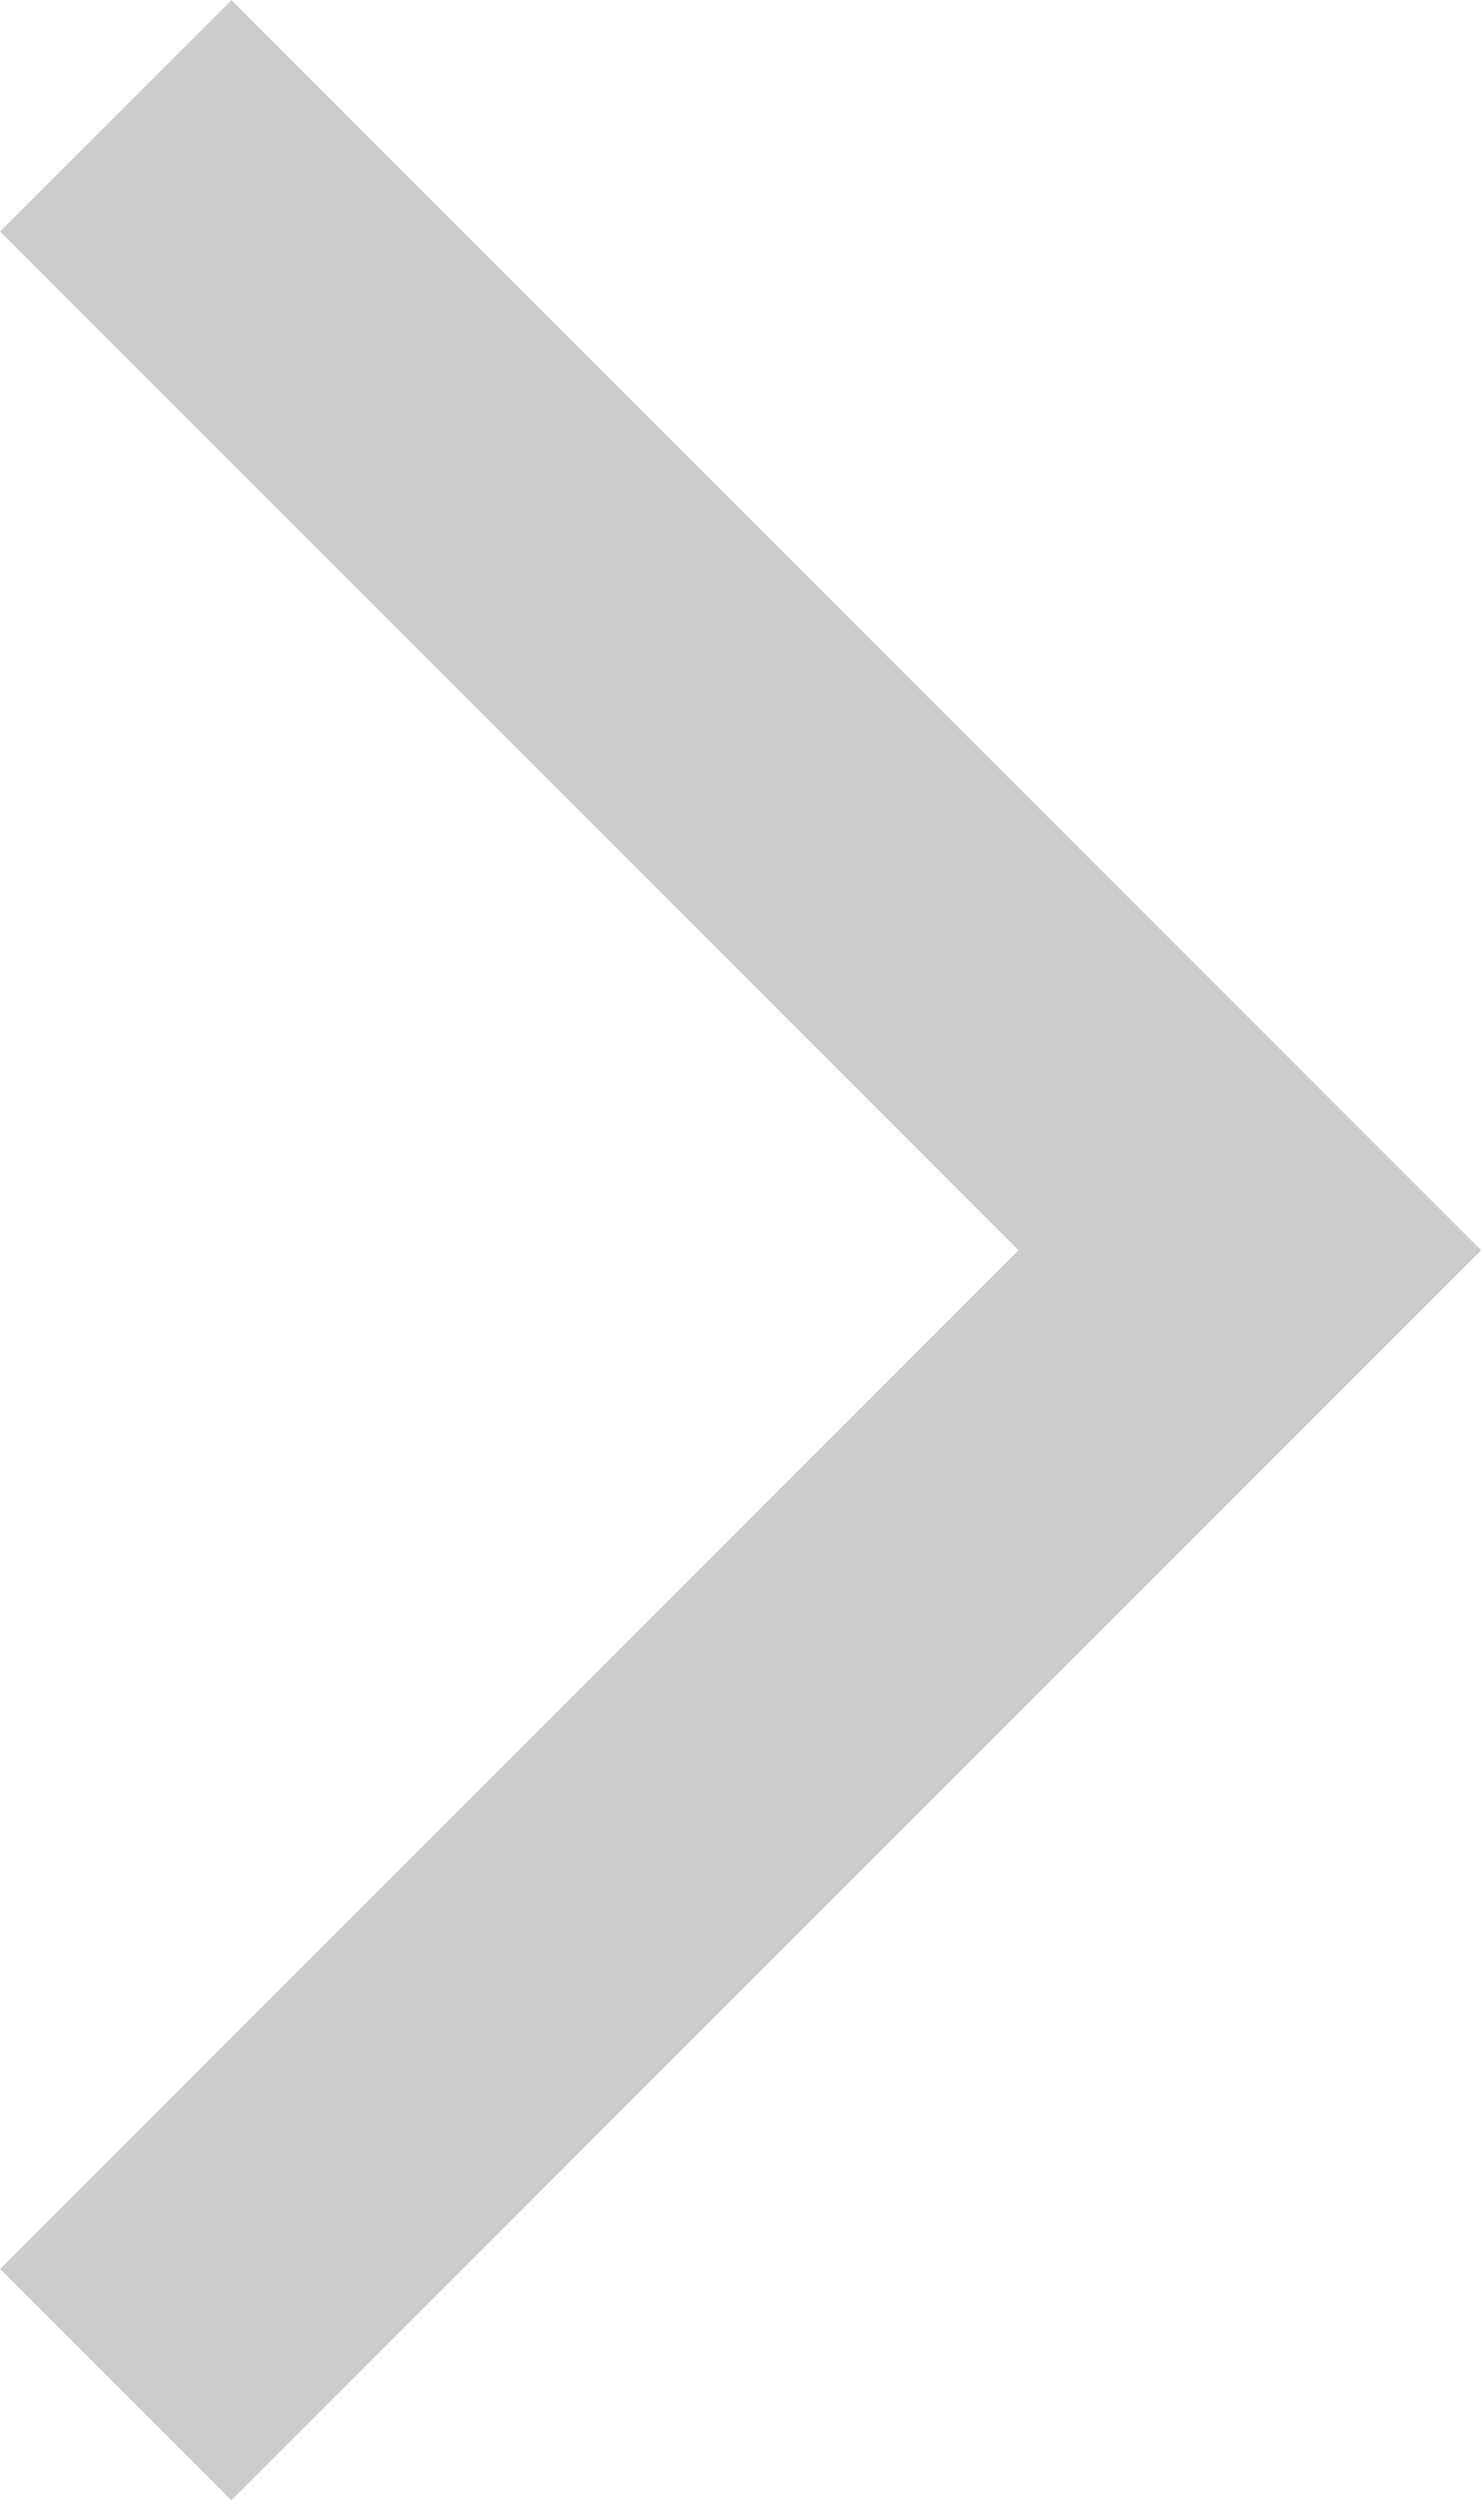 <svg xmlns="http://www.w3.org/2000/svg" width="9.056" height="15.283" viewBox="0 0 9.056 15.283">
  <path id="Path_3" data-name="Path 3" d="M1458.916,2353.646l6.935,6.935-6.935,6.935" transform="translate(-1458.208 -2352.938)" fill="none" stroke="#ccc" stroke-width="2"/>
</svg>
